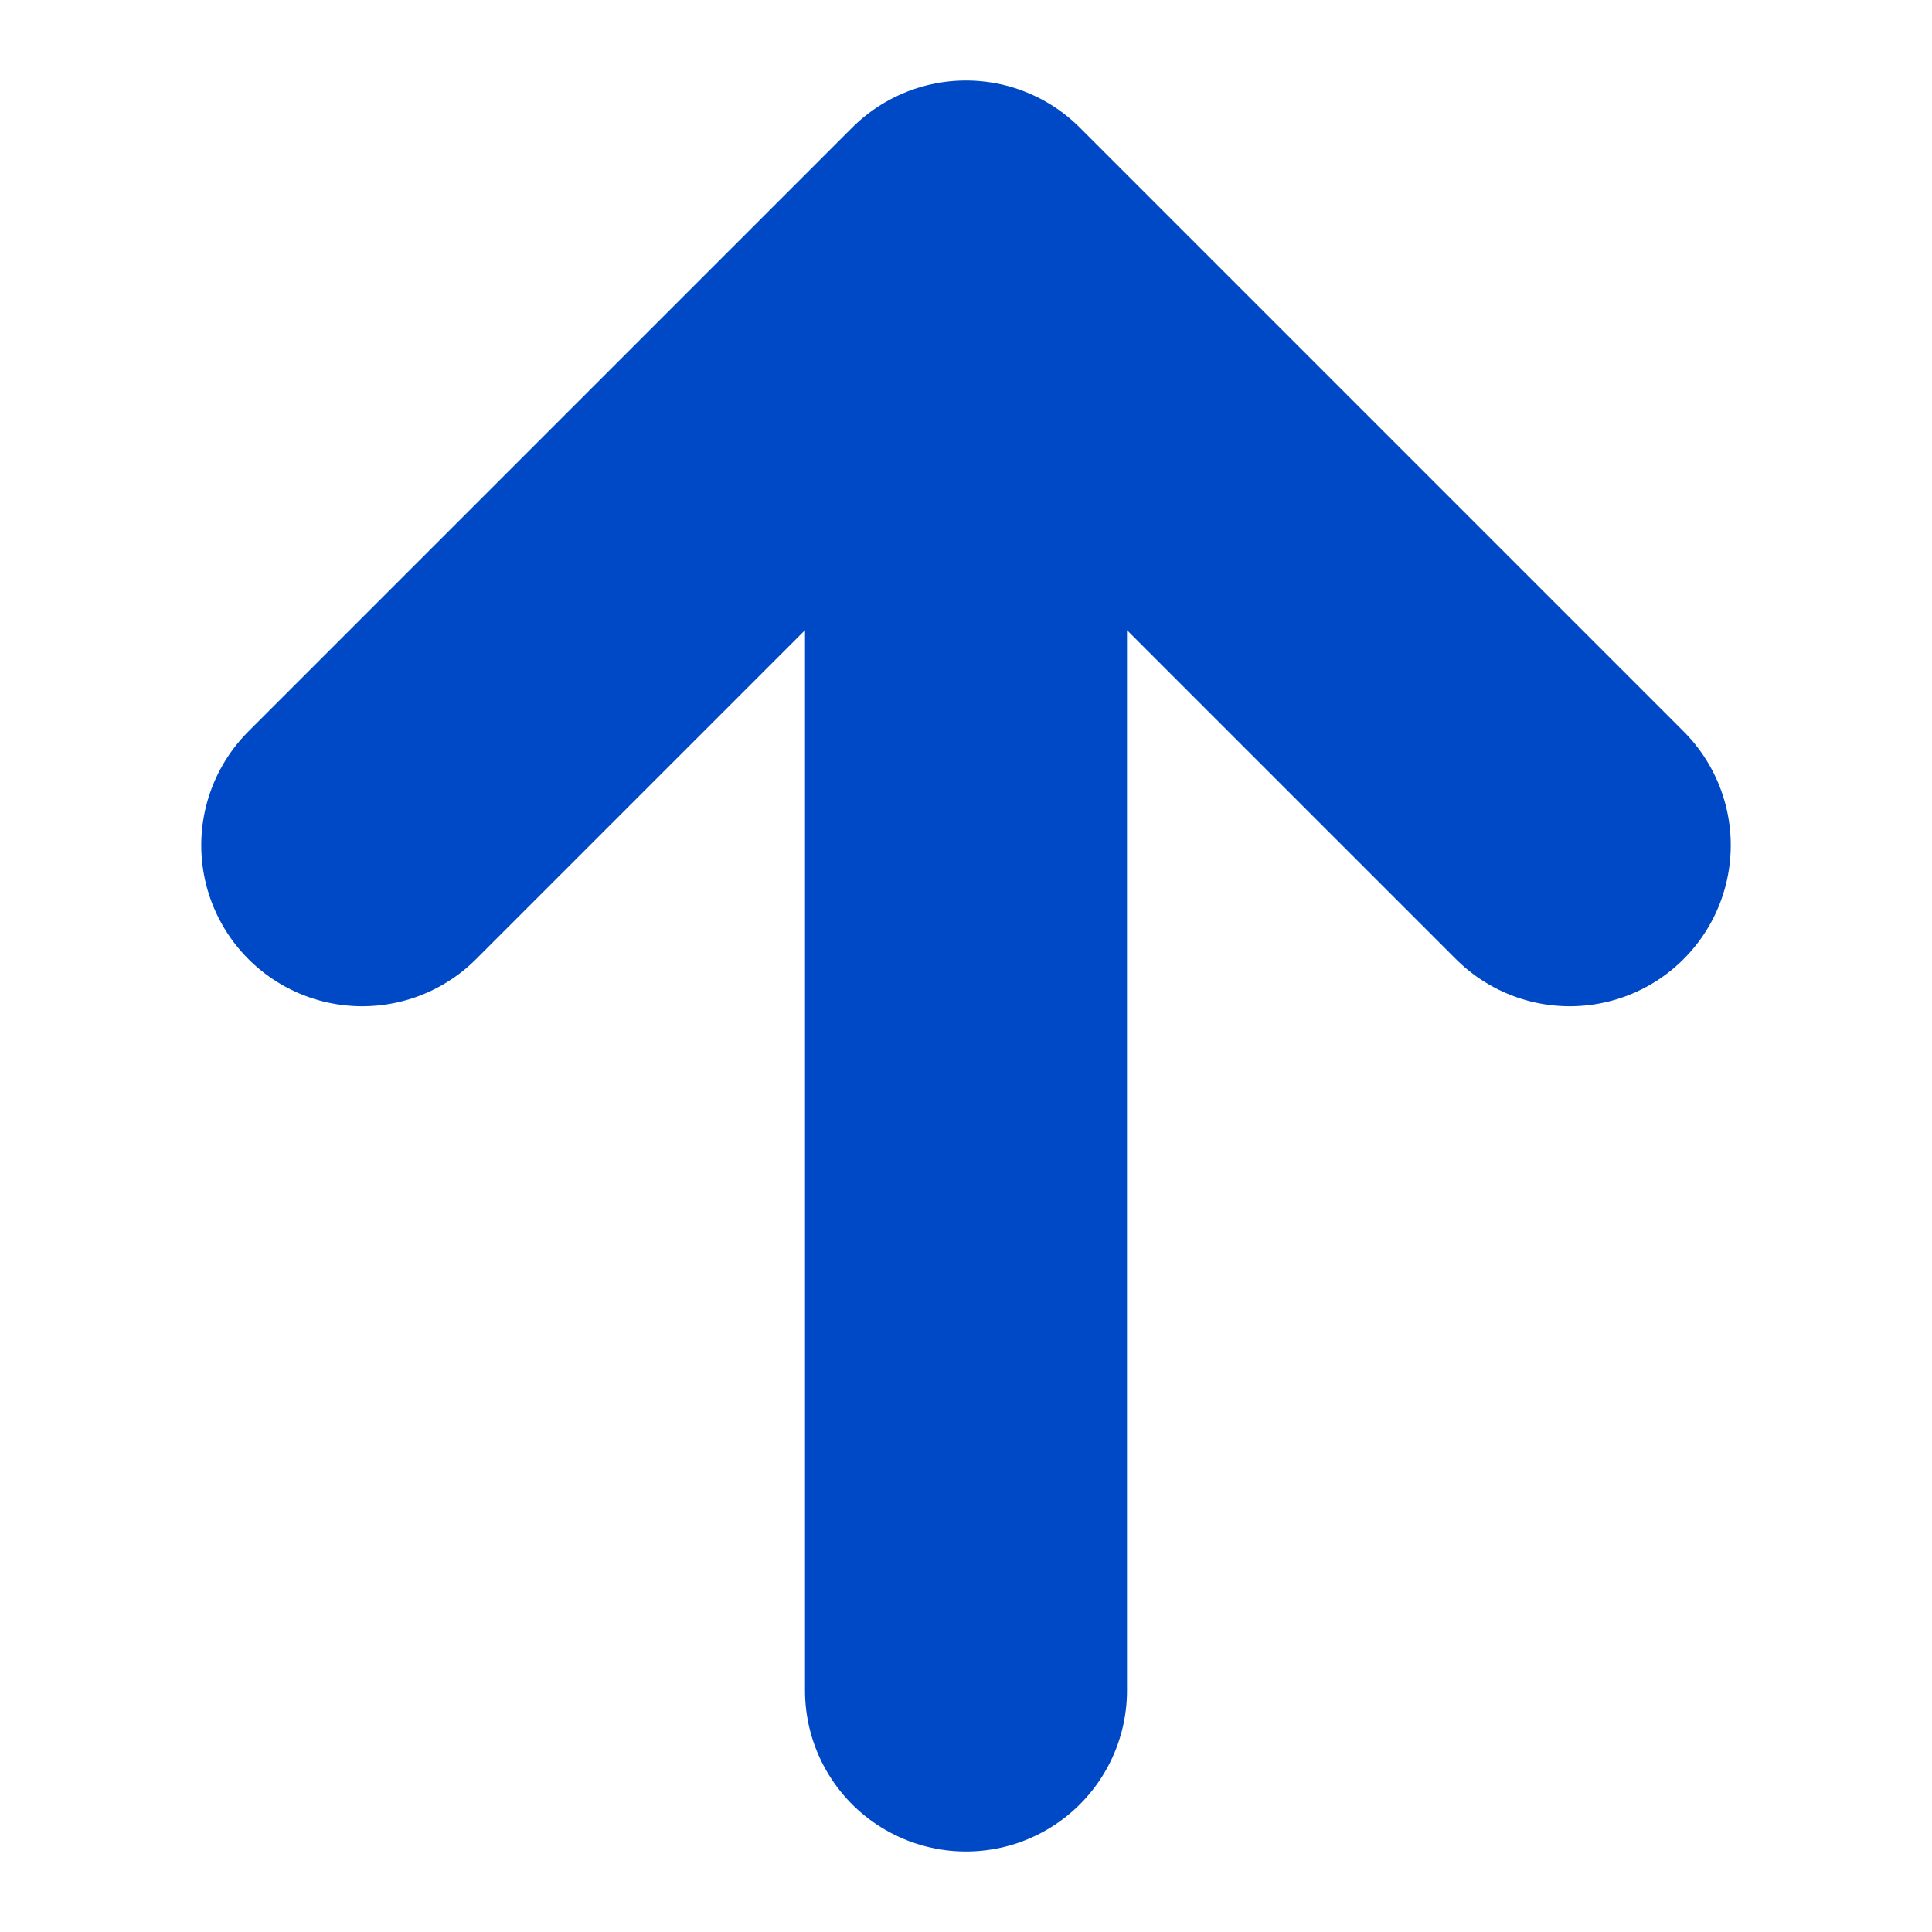 <svg xmlns="http://www.w3.org/2000/svg" fill="#0049C6" viewBox="0 0 24 24" stroke-width="4" stroke="#0049C6" class="size-4">
  <path stroke-linecap="round" stroke-linejoin="round" d="M4.5 10.5 12 3m0 0 7.5 7.5M12 3v18" />
</svg>

